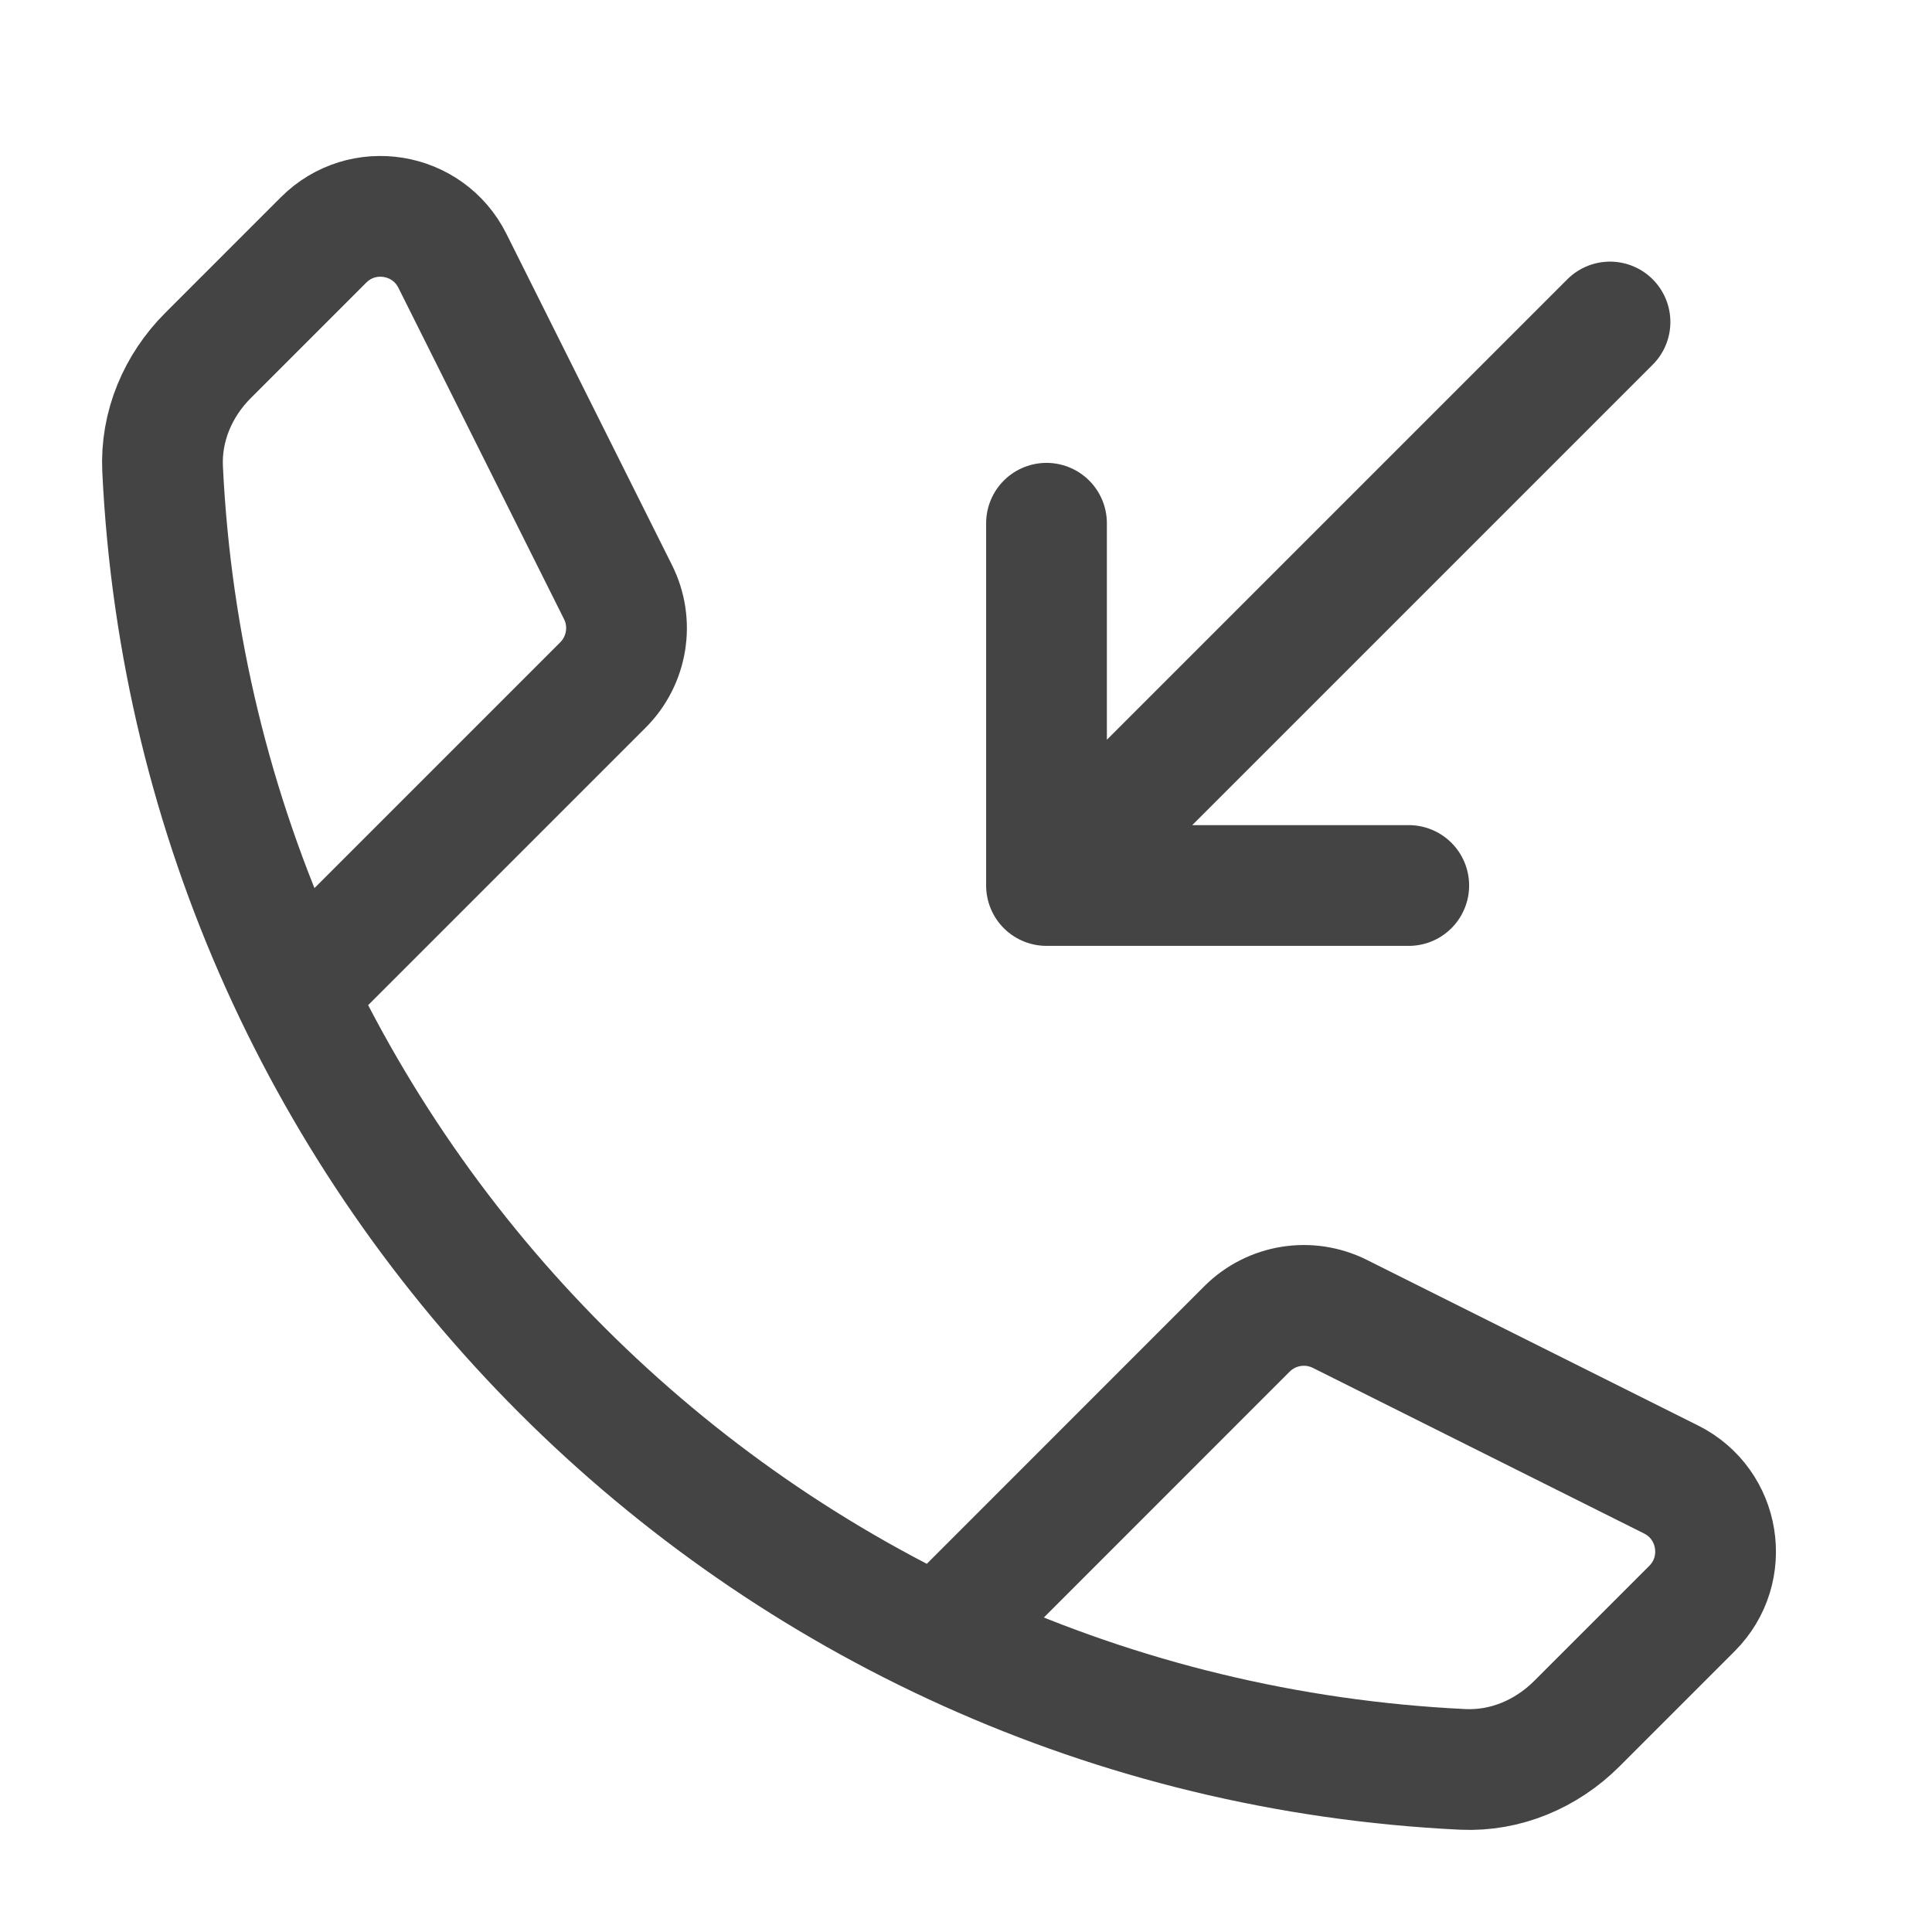 <svg width="24" height="24" viewBox="0 0 24 24" fill="none" xmlns="http://www.w3.org/2000/svg">
<path d="M13 6.5V11H17.5M20 4L13.406 10.594" stroke="#444444" stroke-width="1.5" stroke-linecap="round" stroke-linejoin="round"/>
<path d="M4 11.999L7.49 8.509C7.794 8.205 7.87 7.74 7.677 7.355L5.62 3.24C5.315 2.63 4.501 2.498 4.019 2.981L2.586 4.414C2.21 4.789 1.994 5.298 2.02 5.828C2.438 14.557 9.442 21.561 18.171 21.98C18.701 22.005 19.21 21.789 19.586 21.414L21.019 19.981C21.501 19.498 21.369 18.684 20.759 18.379L16.645 16.322C16.259 16.129 15.794 16.205 15.49 16.509L12 20" stroke="#444444" stroke-width="1.5" stroke-linecap="round" stroke-linejoin="round"/>
</svg>
